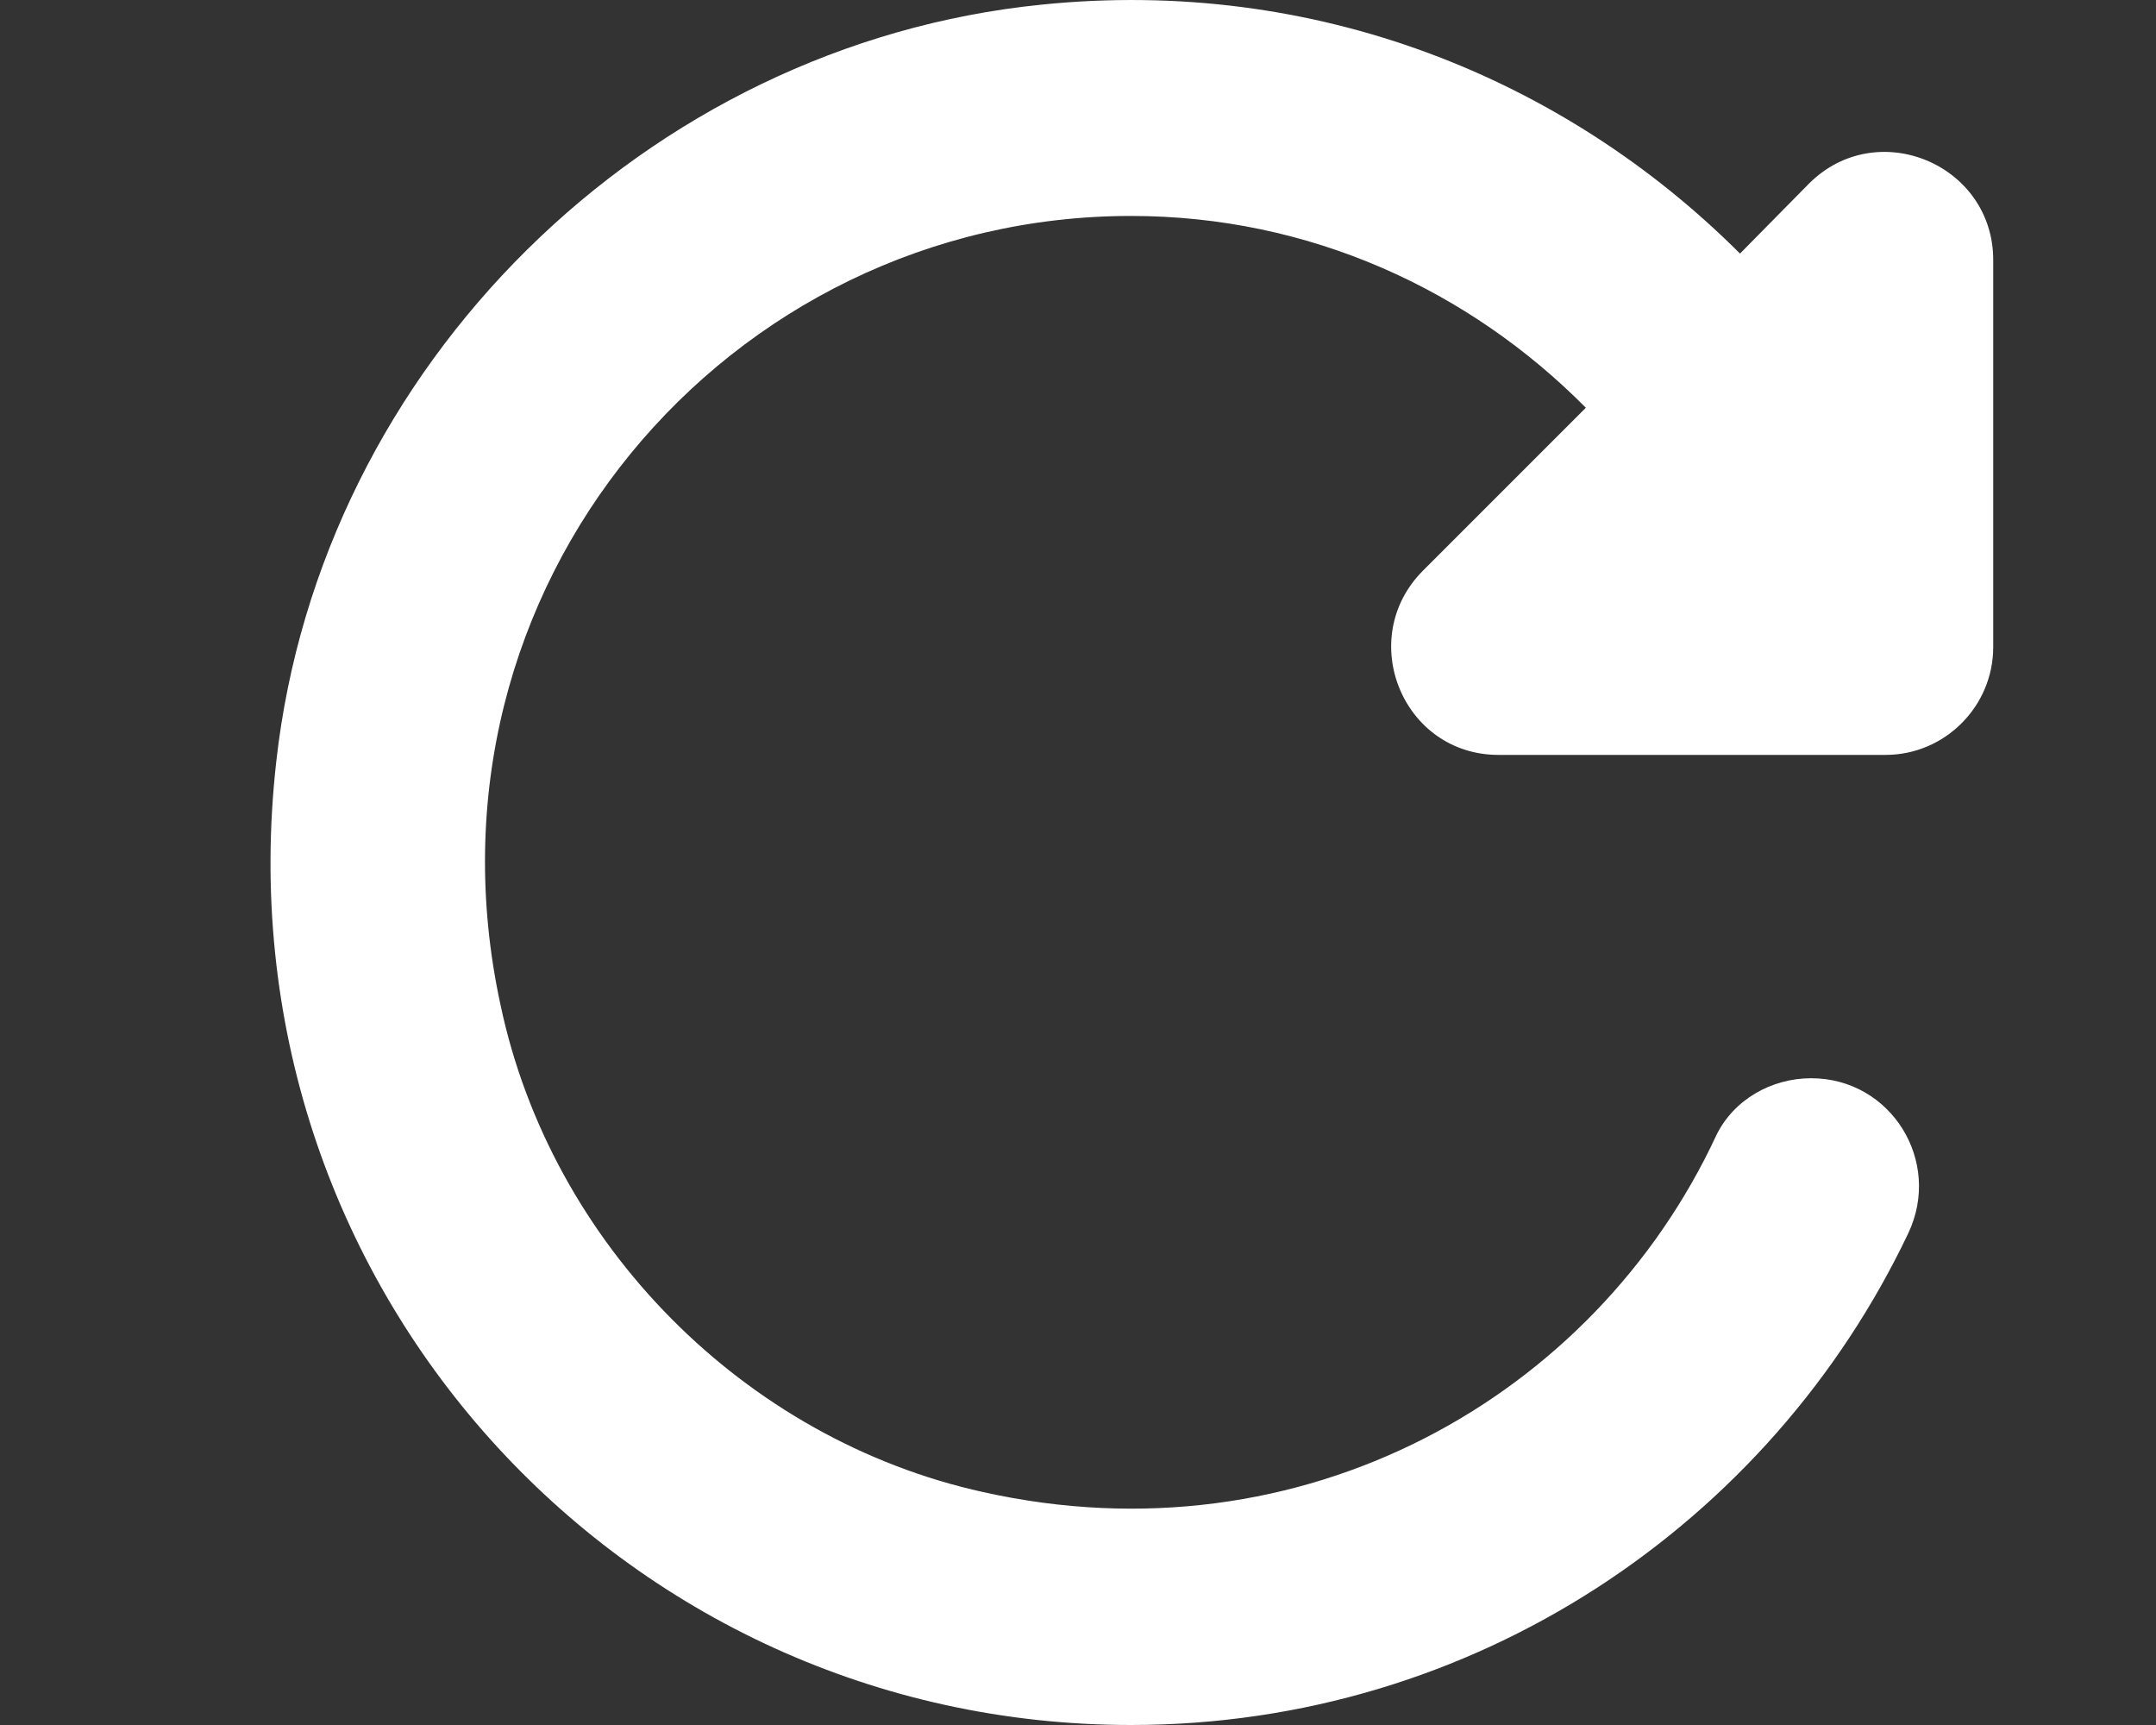 <svg width="20" height="16" viewBox="0 0 20 16" fill="none" xmlns="http://www.w3.org/2000/svg">
<rect x="0" y="0" width="20" height="16" fill="#333333" stroke="none"/>
<path d="M16.141 2.352C14.511 0.723 12.201 -0.217 9.662 0.043C5.993 0.413 2.973 3.392 2.563 7.062C2.013 11.911 5.763 16 10.492 16C13.681 16 16.421 14.13 17.701 11.441C18.02 10.771 17.541 10.001 16.801 10.001C16.431 10.001 16.081 10.201 15.921 10.531C14.791 12.961 12.082 14.5 9.122 13.84C6.902 13.351 5.113 11.541 4.643 9.321C3.803 5.442 6.753 2.003 10.492 2.003C12.152 2.003 13.631 2.692 14.711 3.782L13.201 5.292C12.572 5.922 13.011 7.002 13.901 7.002H17.491C18.041 7.002 18.49 6.552 18.49 6.002V2.412C18.49 1.523 17.411 1.073 16.781 1.703L16.141 2.352Z" fill="white"/>
</svg>
